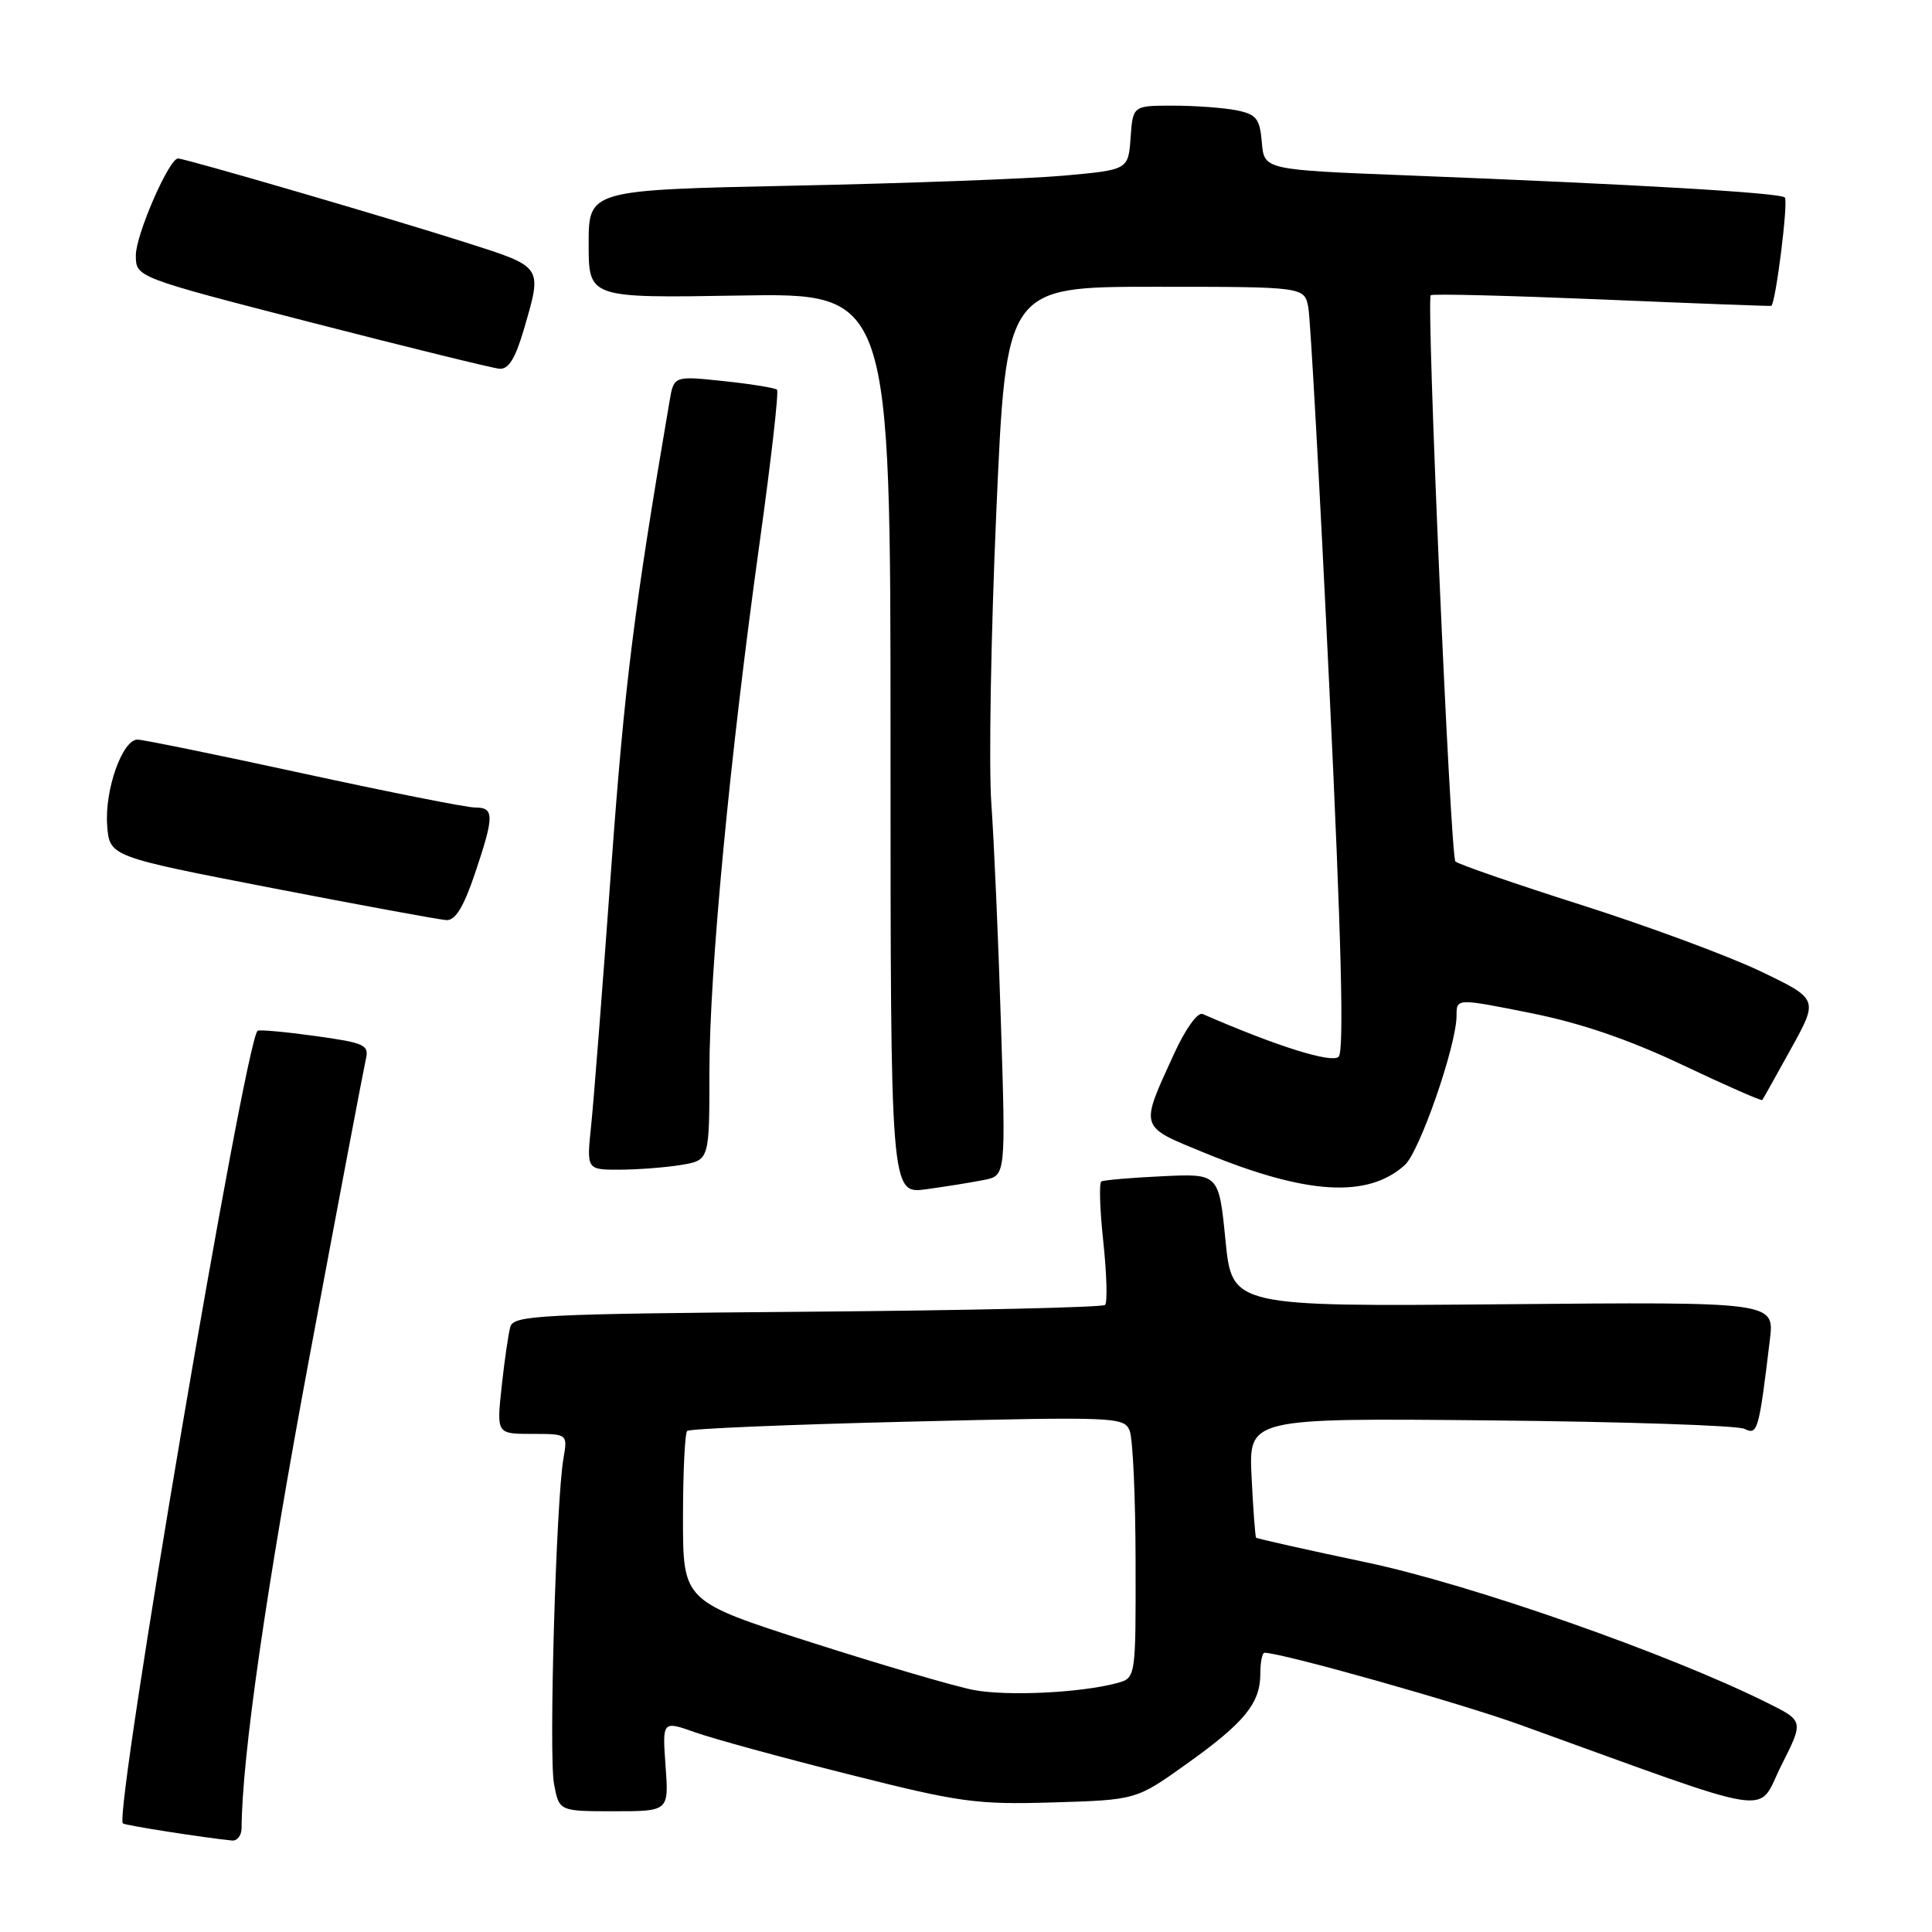 <?xml version="1.0" encoding="UTF-8" standalone="no"?>
<!DOCTYPE svg PUBLIC "-//W3C//DTD SVG 1.1//EN" "http://www.w3.org/Graphics/SVG/1.1/DTD/svg11.dtd" >
<svg xmlns="http://www.w3.org/2000/svg" xmlns:xlink="http://www.w3.org/1999/xlink" version="1.1" viewBox="0 0 256 256">
 <g >
 <path fill="currentColor"
d=" M 32.01 242.25 C 32.07 232.73 35.27 210.50 41.04 179.62 C 44.85 159.21 48.20 141.55 48.47 140.39 C 48.93 138.45 48.37 138.19 41.73 137.27 C 37.76 136.72 34.33 136.41 34.13 136.59 C 32.45 138.04 15.06 240.39 16.28 241.61 C 16.53 241.87 27.06 243.51 30.75 243.88 C 31.44 243.94 32.00 243.21 32.01 242.25 Z  M 88.19 234.00 C 87.76 228.00 87.76 228.00 92.13 229.55 C 94.53 230.40 103.70 232.91 112.50 235.12 C 127.23 238.84 129.37 239.13 139.53 238.83 C 150.55 238.50 150.55 238.50 157.23 233.73 C 164.90 228.26 167.00 225.69 167.00 221.78 C 167.00 220.25 167.25 219.00 167.56 219.00 C 169.85 219.00 193.40 225.64 201.50 228.57 C 236.24 241.12 232.69 240.57 236.02 233.96 C 239.01 228.04 239.01 228.04 234.25 225.67 C 221.24 219.17 194.94 209.95 181.08 207.03 C 173.15 205.36 166.56 203.88 166.44 203.75 C 166.32 203.61 166.05 199.99 165.84 195.70 C 165.46 187.90 165.46 187.90 197.48 188.21 C 215.09 188.38 230.24 188.88 231.15 189.33 C 232.90 190.19 233.06 189.61 234.52 177.50 C 235.12 172.50 235.12 172.50 199.19 172.82 C 163.25 173.13 163.25 173.13 162.38 164.32 C 161.50 155.50 161.50 155.50 154.00 155.86 C 149.88 156.05 146.25 156.37 145.93 156.55 C 145.62 156.74 145.74 160.36 146.20 164.60 C 146.65 168.84 146.75 172.58 146.43 172.91 C 146.10 173.23 128.34 173.64 106.97 173.81 C 71.52 174.10 68.05 174.28 67.62 175.81 C 67.36 176.74 66.84 180.31 66.47 183.75 C 65.80 190.00 65.80 190.00 70.51 190.00 C 75.22 190.00 75.22 190.00 74.66 193.25 C 73.68 198.91 72.70 232.61 73.41 236.38 C 74.09 240.00 74.09 240.00 81.36 240.00 C 88.63 240.00 88.63 240.00 88.19 234.00 Z  M 130.38 156.35 C 133.27 155.78 133.27 155.78 132.63 135.64 C 132.29 124.56 131.71 111.45 131.36 106.50 C 131.00 101.55 131.30 84.11 132.02 67.75 C 133.32 38.00 133.32 38.00 153.08 38.00 C 172.84 38.00 172.84 38.00 173.36 40.75 C 173.64 42.26 174.90 64.98 176.15 91.24 C 177.75 124.65 178.11 139.29 177.38 140.02 C 176.47 140.93 169.18 138.64 159.35 134.36 C 158.70 134.08 157.08 136.33 155.58 139.61 C 151.00 149.62 150.86 149.17 159.69 152.79 C 173.18 158.32 181.24 158.80 186.15 154.37 C 188.12 152.58 193.00 138.50 193.00 134.58 C 193.00 132.27 193.00 132.27 202.75 134.22 C 209.43 135.55 215.77 137.72 222.90 141.09 C 228.63 143.81 233.40 145.91 233.51 145.76 C 233.62 145.62 235.34 142.55 237.33 138.94 C 240.96 132.38 240.96 132.38 233.23 128.68 C 228.98 126.65 218.30 122.70 209.50 119.90 C 200.70 117.10 193.21 114.51 192.85 114.15 C 192.18 113.48 188.97 39.79 189.58 39.12 C 189.77 38.91 199.95 39.17 212.21 39.68 C 224.47 40.20 234.59 40.58 234.70 40.53 C 235.28 40.26 236.99 26.65 236.50 26.17 C 235.88 25.54 216.98 24.44 186.50 23.24 C 167.50 22.50 167.50 22.50 167.20 18.86 C 166.93 15.70 166.49 15.15 163.82 14.61 C 162.13 14.28 158.36 14.00 155.43 14.00 C 150.11 14.00 150.11 14.00 149.81 18.25 C 149.50 22.50 149.50 22.50 141.00 23.27 C 136.32 23.69 120.24 24.29 105.25 24.60 C 78.00 25.17 78.00 25.17 78.00 32.33 C 78.00 39.50 78.00 39.50 98.00 39.16 C 118.00 38.82 118.00 38.82 118.00 98.52 C 118.00 158.23 118.00 158.23 122.75 157.58 C 125.36 157.22 128.80 156.67 130.38 156.35 Z  M 90.25 154.36 C 94.00 153.74 94.00 153.74 94.00 142.08 C 94.00 128.70 96.69 100.37 100.67 71.79 C 102.18 60.95 103.21 51.88 102.96 51.64 C 102.71 51.40 99.53 50.88 95.90 50.50 C 89.29 49.80 89.29 49.80 88.72 53.15 C 84.00 80.77 82.77 90.62 81.00 114.88 C 79.87 130.49 78.67 145.90 78.33 149.13 C 77.72 155.00 77.72 155.00 82.11 154.99 C 84.52 154.98 88.19 154.70 90.25 154.36 Z  M 62.91 115.81 C 65.51 108.10 65.52 107.00 62.95 107.00 C 61.82 107.00 51.60 104.97 40.23 102.50 C 28.85 100.03 18.95 98.00 18.22 98.00 C 16.22 98.00 13.86 104.65 14.20 109.34 C 14.50 113.49 14.50 113.49 36.00 117.66 C 47.83 119.95 58.25 121.87 59.16 121.92 C 60.33 121.98 61.44 120.17 62.91 115.81 Z  M 69.43 43.60 C 71.87 35.21 72.01 35.42 61.75 32.14 C 51.90 28.99 24.53 21.00 23.59 21.00 C 22.40 21.00 18.00 31.09 18.00 33.83 C 18.00 36.74 18.00 36.74 41.25 42.73 C 54.04 46.02 65.26 48.78 66.18 48.86 C 67.39 48.96 68.29 47.50 69.43 43.60 Z  M 129.00 223.93 C 126.53 223.46 116.85 220.62 107.50 217.63 C 90.50 212.18 90.50 212.18 90.50 201.17 C 90.50 195.11 90.75 189.92 91.05 189.61 C 91.35 189.31 104.50 188.76 120.27 188.38 C 147.89 187.71 148.97 187.75 149.69 189.59 C 150.11 190.64 150.46 198.44 150.47 206.92 C 150.50 222.34 150.50 222.34 148.00 223.02 C 143.20 224.31 133.46 224.78 129.00 223.93 Z "/>
</g>
</svg>